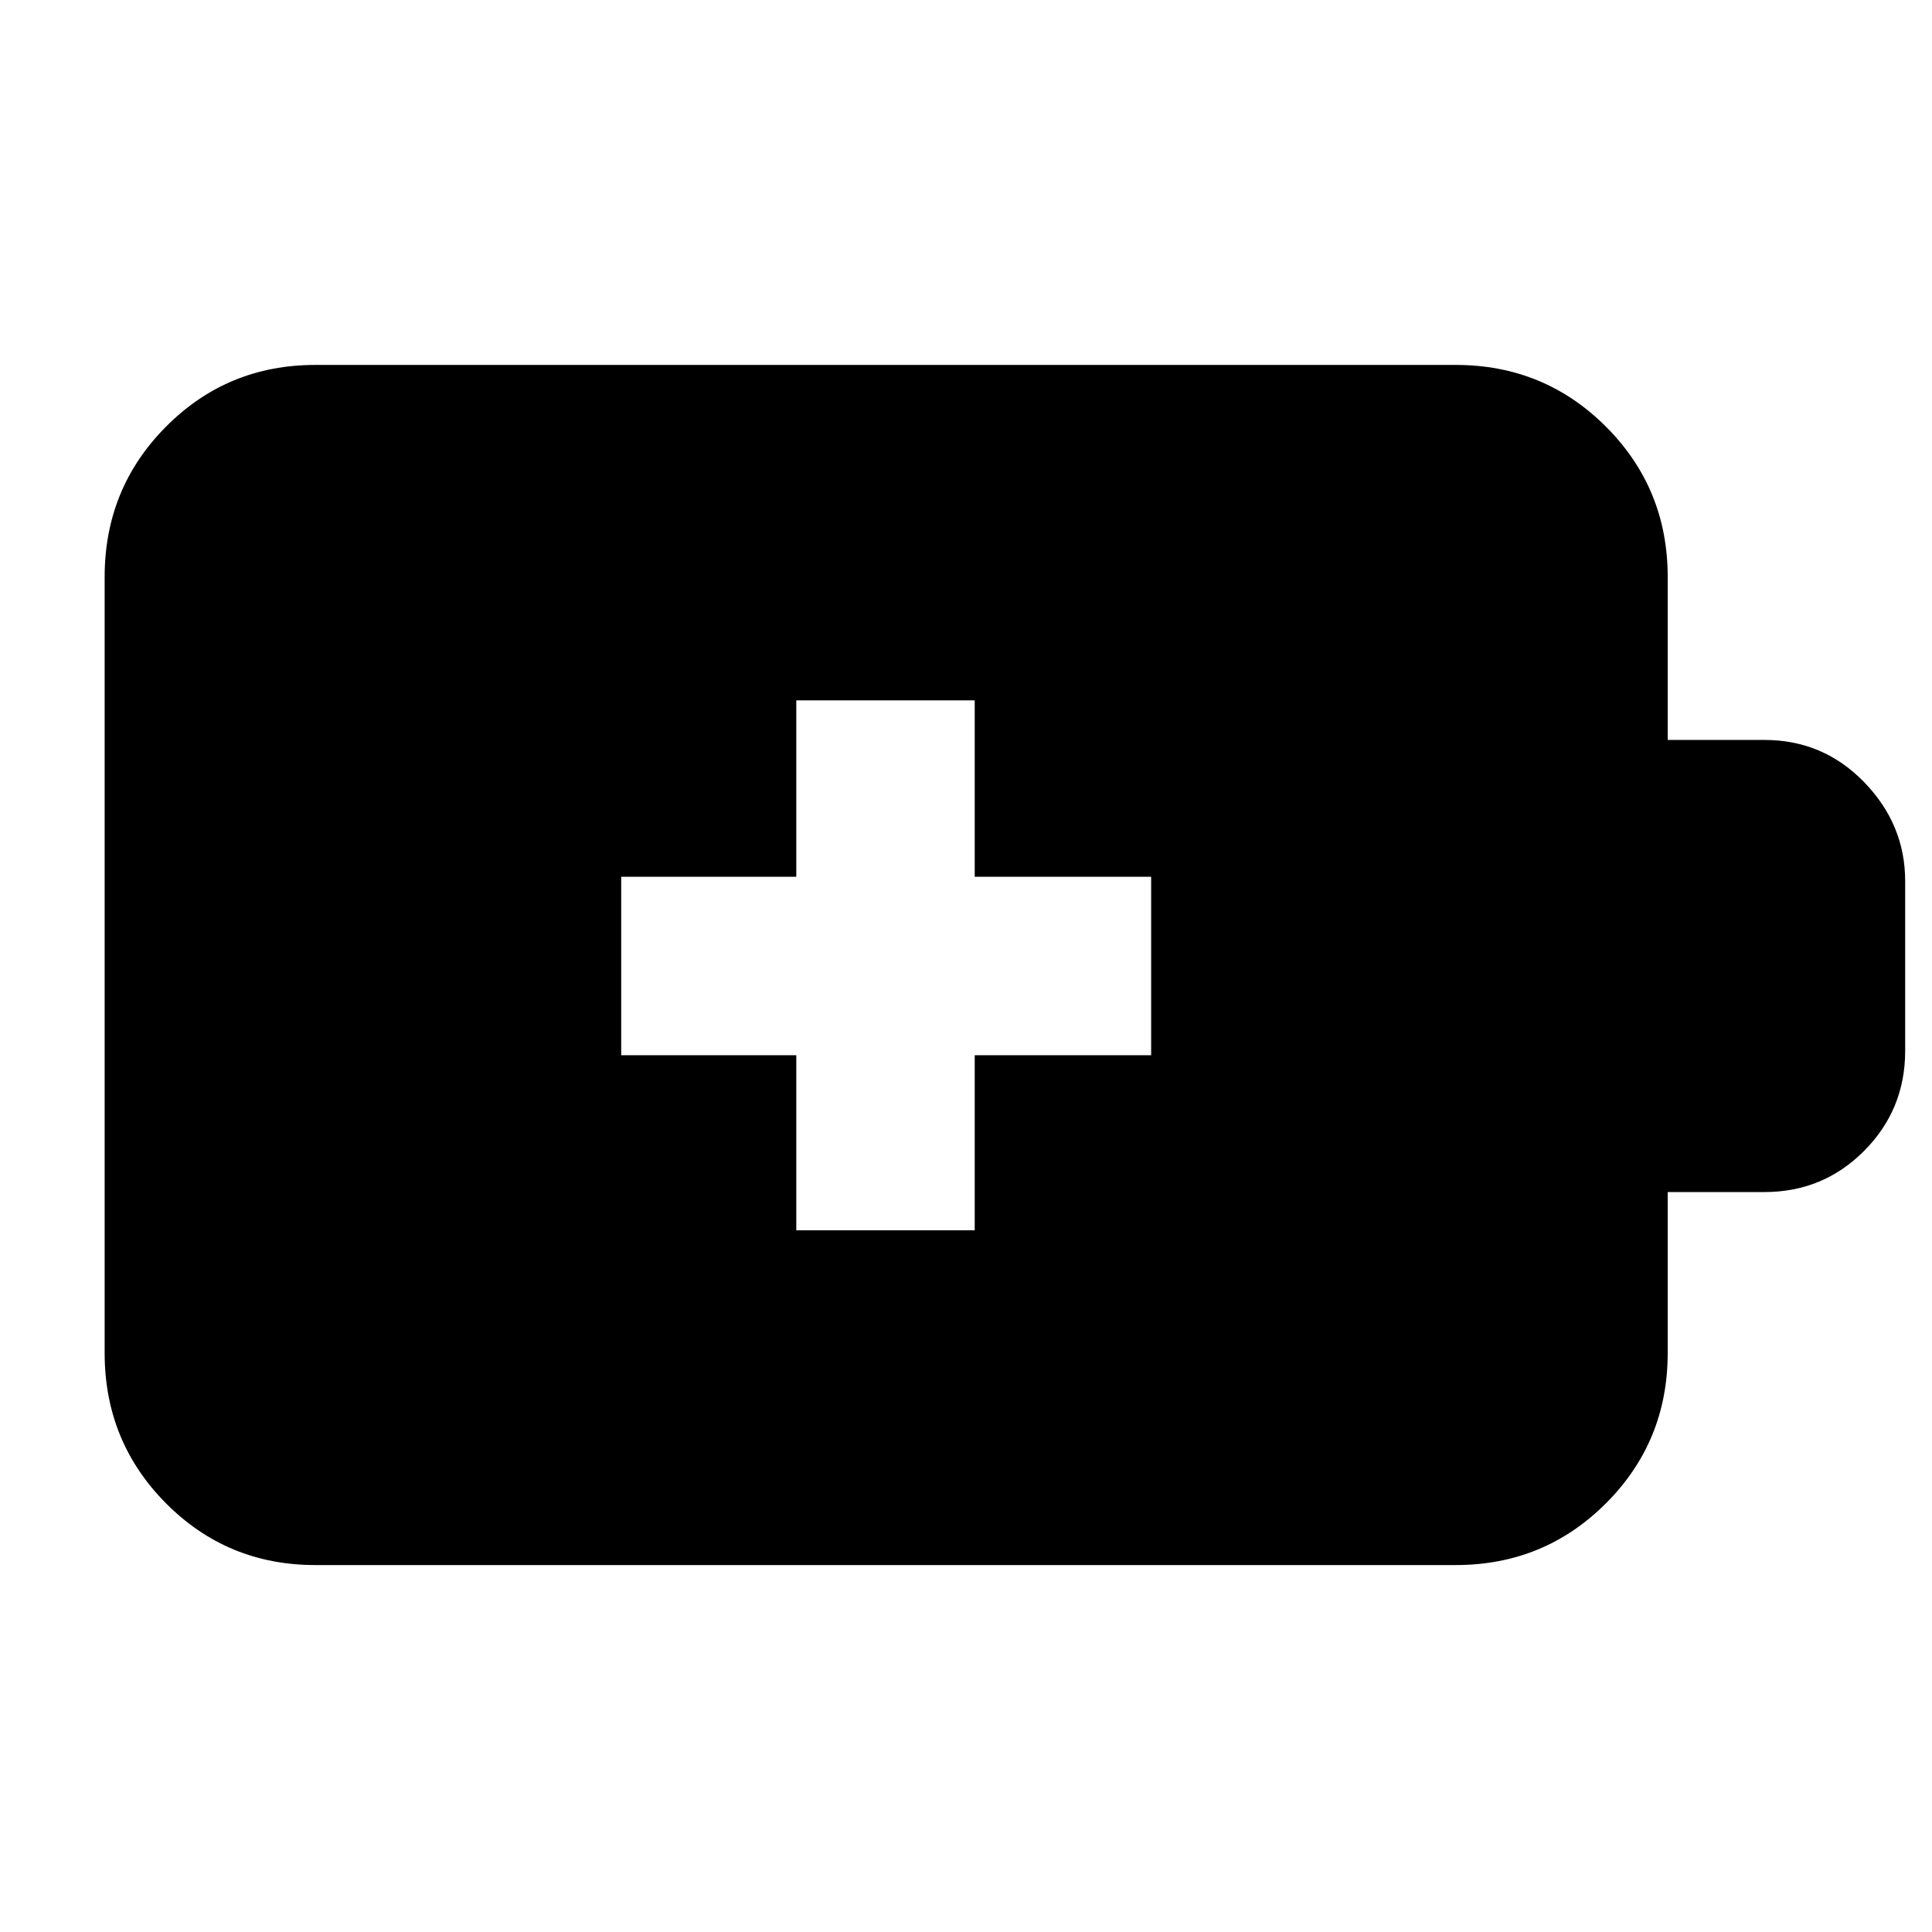 <svg xmlns="http://www.w3.org/2000/svg" height="40" viewBox="0 -960 960 960" width="40"><path d="M395.67-348.67h88.66v-87H572v-88.66h-87.67V-612h-88.66v87.67h-87v88.66h87v87Zm-239 166.34q-43.7 0-74.19-30.68Q52-243.69 52-287.67v-385.66q0-43.98 30.48-74.66 30.49-30.68 74.19-30.68h566.66q43.98 0 74.66 30.68t30.68 74.66v81h48q29.27 0 49.64 21 20.36 21 20.36 49.15v84.38q0 29.13-20.36 49.63-20.37 20.5-49.64 20.5h-48v80q0 43.98-30.68 74.66t-74.66 30.68H156.67Z"/></svg>